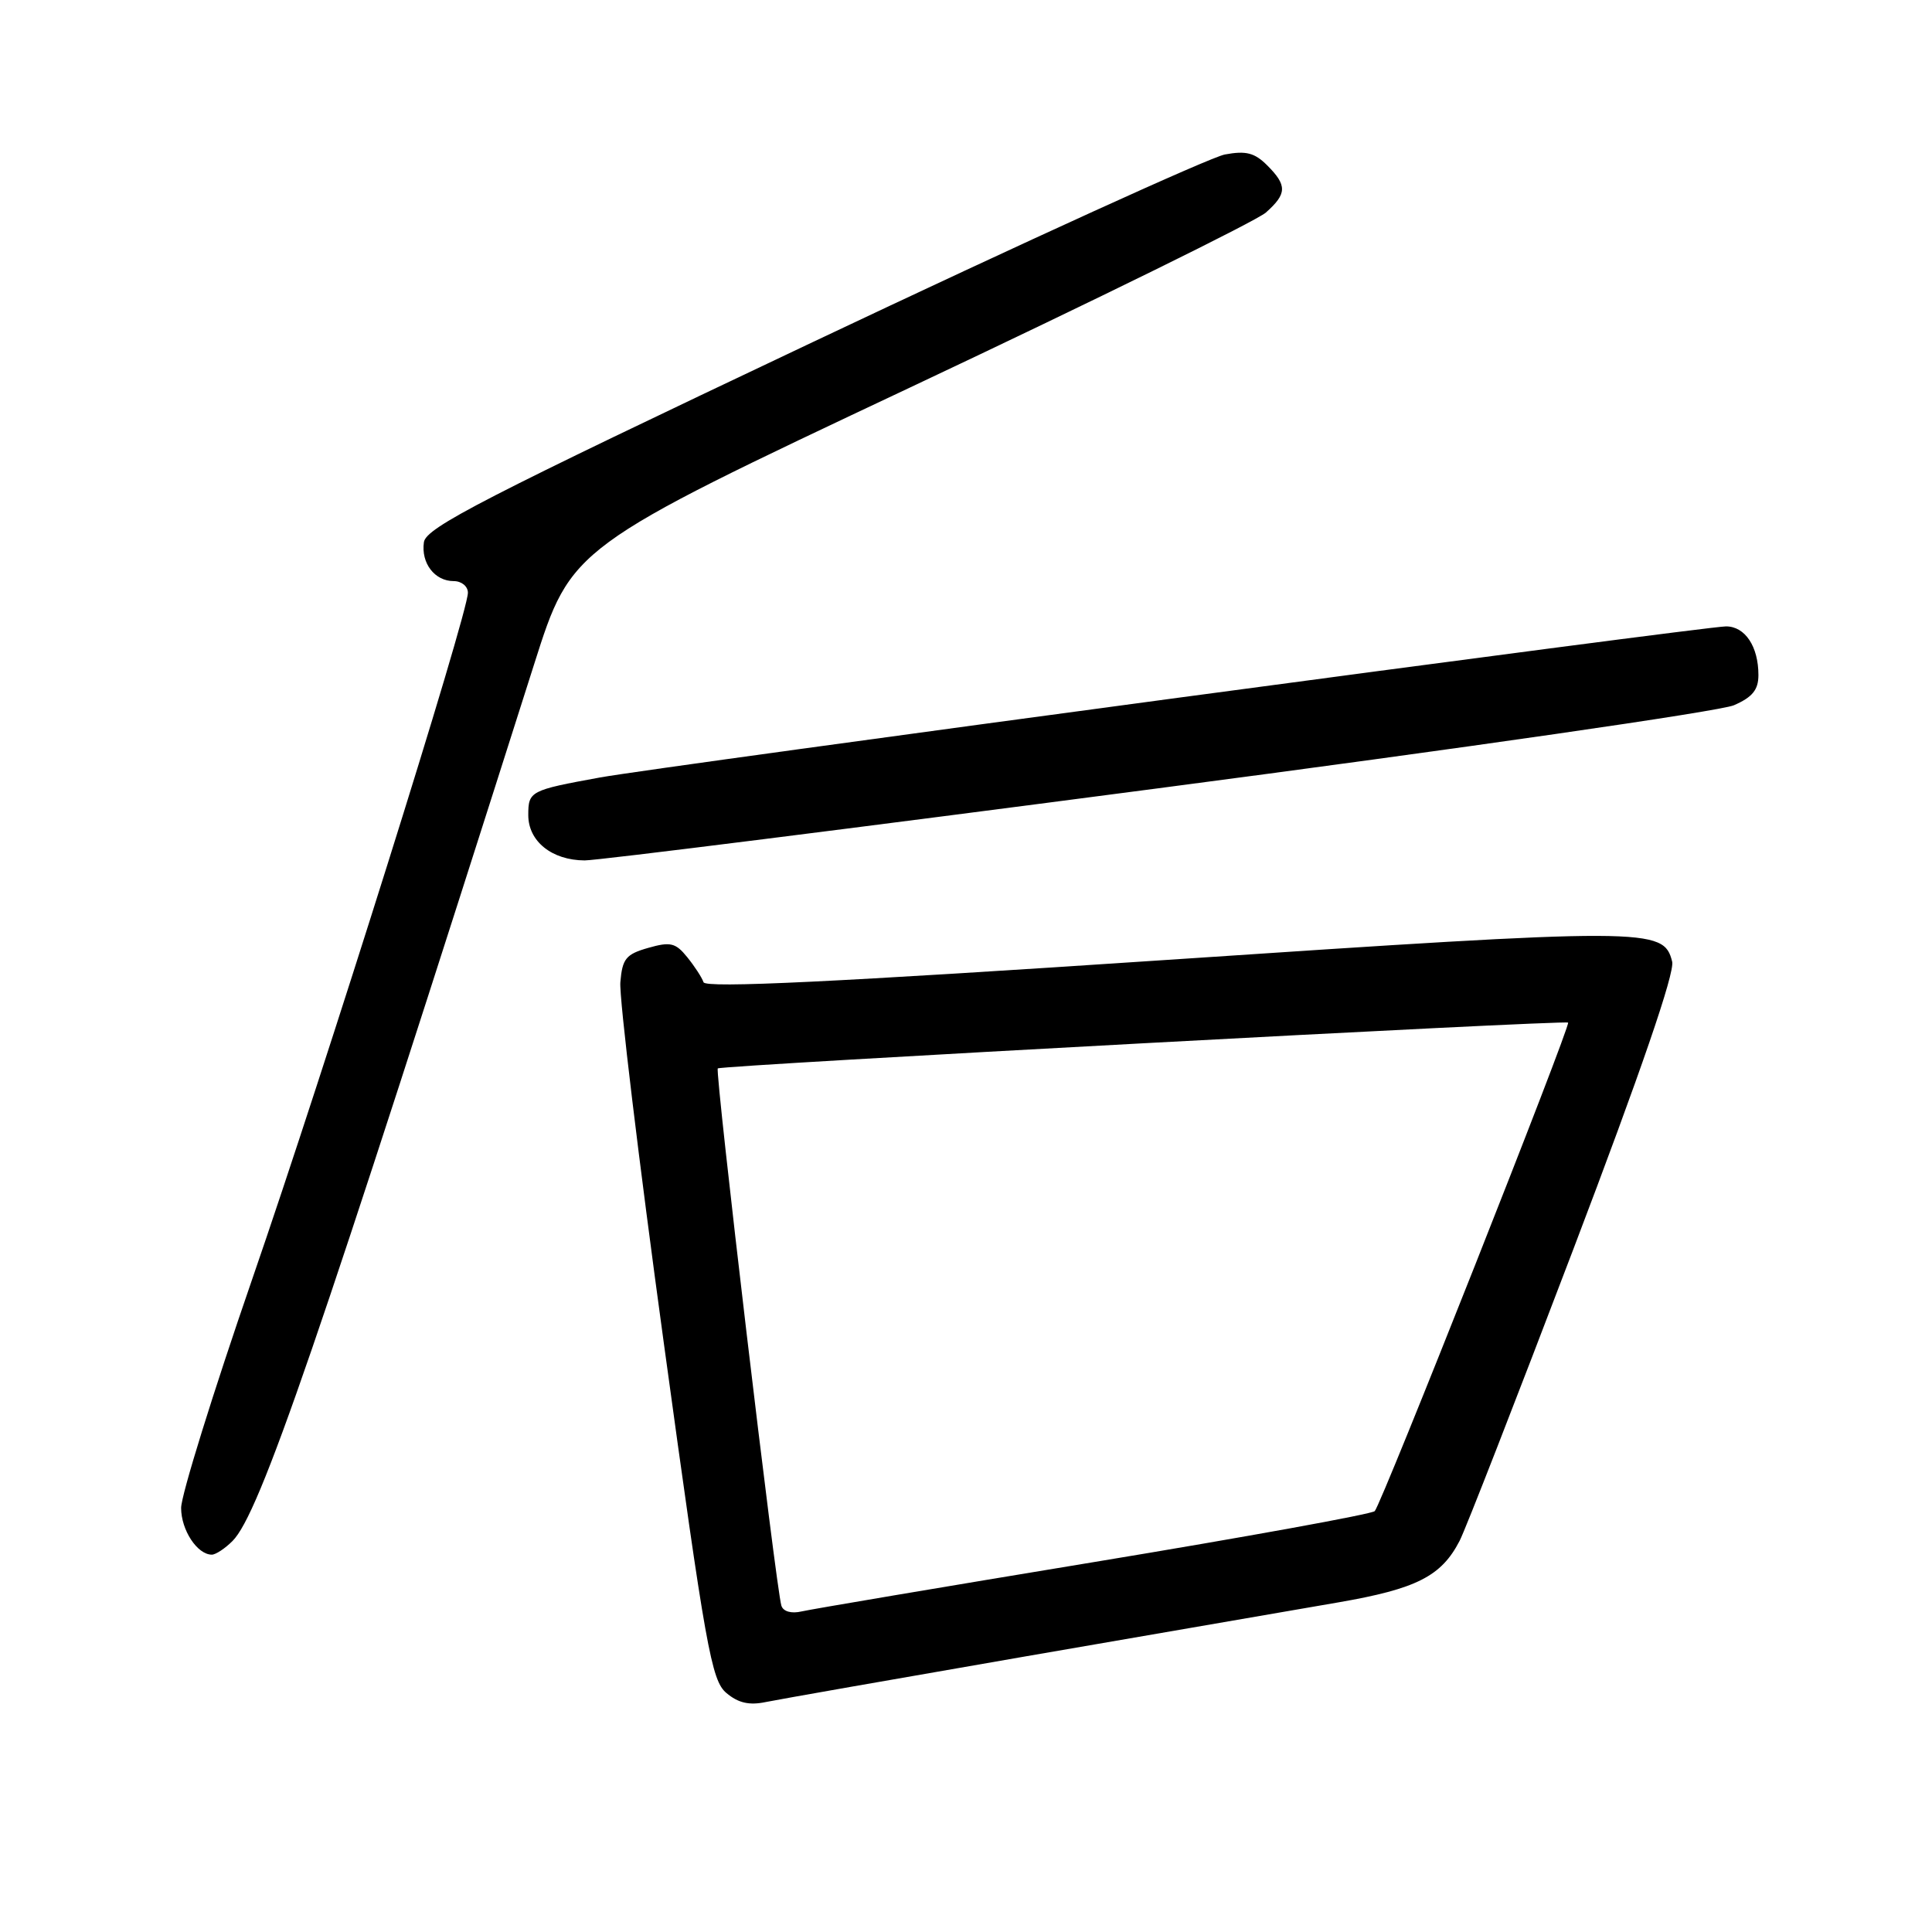 <?xml version="1.0" encoding="UTF-8" standalone="no"?>
<!DOCTYPE svg PUBLIC "-//W3C//DTD SVG 1.1//EN" "http://www.w3.org/Graphics/SVG/1.1/DTD/svg11.dtd" >
<svg xmlns="http://www.w3.org/2000/svg" xmlns:xlink="http://www.w3.org/1999/xlink" version="1.1" viewBox="0 0 256 256">
 <g >
 <path fill="currentColor"
d=" M 136.00 219.46 C 153.32 216.47 171.94 213.26 177.36 212.32 C 187.70 210.53 190.99 208.86 193.41 204.16 C 194.17 202.70 200.94 185.33 208.46 165.57 C 217.42 142.03 221.94 128.88 221.57 127.42 C 220.44 122.91 218.63 122.91 154.35 127.21 C 110.58 130.13 93.49 130.96 93.22 130.15 C 93.01 129.53 92.04 128.04 91.06 126.83 C 89.52 124.92 88.83 124.76 85.89 125.60 C 82.94 126.44 82.46 127.03 82.20 130.15 C 82.03 132.13 84.63 153.71 87.98 178.12 C 93.51 218.44 94.27 222.67 96.25 224.33 C 97.81 225.65 99.28 225.99 101.46 225.53 C 103.13 225.19 118.67 222.46 136.00 219.46 Z  M 30.81 204.19 C 34.40 200.60 42.02 178.45 70.78 88.00 C 75.70 72.51 75.70 72.51 120.60 51.34 C 145.29 39.70 166.50 29.26 167.74 28.16 C 170.54 25.67 170.57 24.57 167.91 21.91 C 166.24 20.24 165.10 19.95 162.30 20.47 C 160.37 20.83 135.78 32.03 107.65 45.35 C 64.05 66.00 56.45 69.91 56.17 71.84 C 55.77 74.62 57.60 77.00 60.12 77.00 C 61.16 77.00 62.00 77.69 62.00 78.54 C 62.00 81.32 43.04 141.66 33.41 169.52 C 28.24 184.50 24.00 198.13 24.00 199.81 C 24.00 202.74 26.14 206.00 28.07 206.00 C 28.58 206.00 29.81 205.19 30.81 204.19 Z  M 153.50 104.45 C 193.65 99.19 227.96 94.24 229.75 93.45 C 232.21 92.38 233.00 91.40 233.00 89.45 C 233.00 85.66 231.23 83.00 228.71 83.00 C 225.88 83.00 87.50 101.57 79.50 103.02 C 70.24 104.71 70.00 104.83 70.00 108.01 C 70.00 111.48 73.13 113.99 77.47 114.01 C 79.14 114.02 113.35 109.72 153.50 104.45 Z  M 103.54 212.77 C 102.83 210.58 94.71 141.96 95.11 141.57 C 95.55 141.16 207.34 135.13 207.78 135.50 C 208.18 135.82 183.04 199.34 182.16 200.23 C 181.76 200.63 165.03 203.67 144.97 206.98 C 124.91 210.29 107.48 213.23 106.23 213.52 C 104.87 213.84 103.79 213.54 103.54 212.77 Z "/>
</g>
</svg>